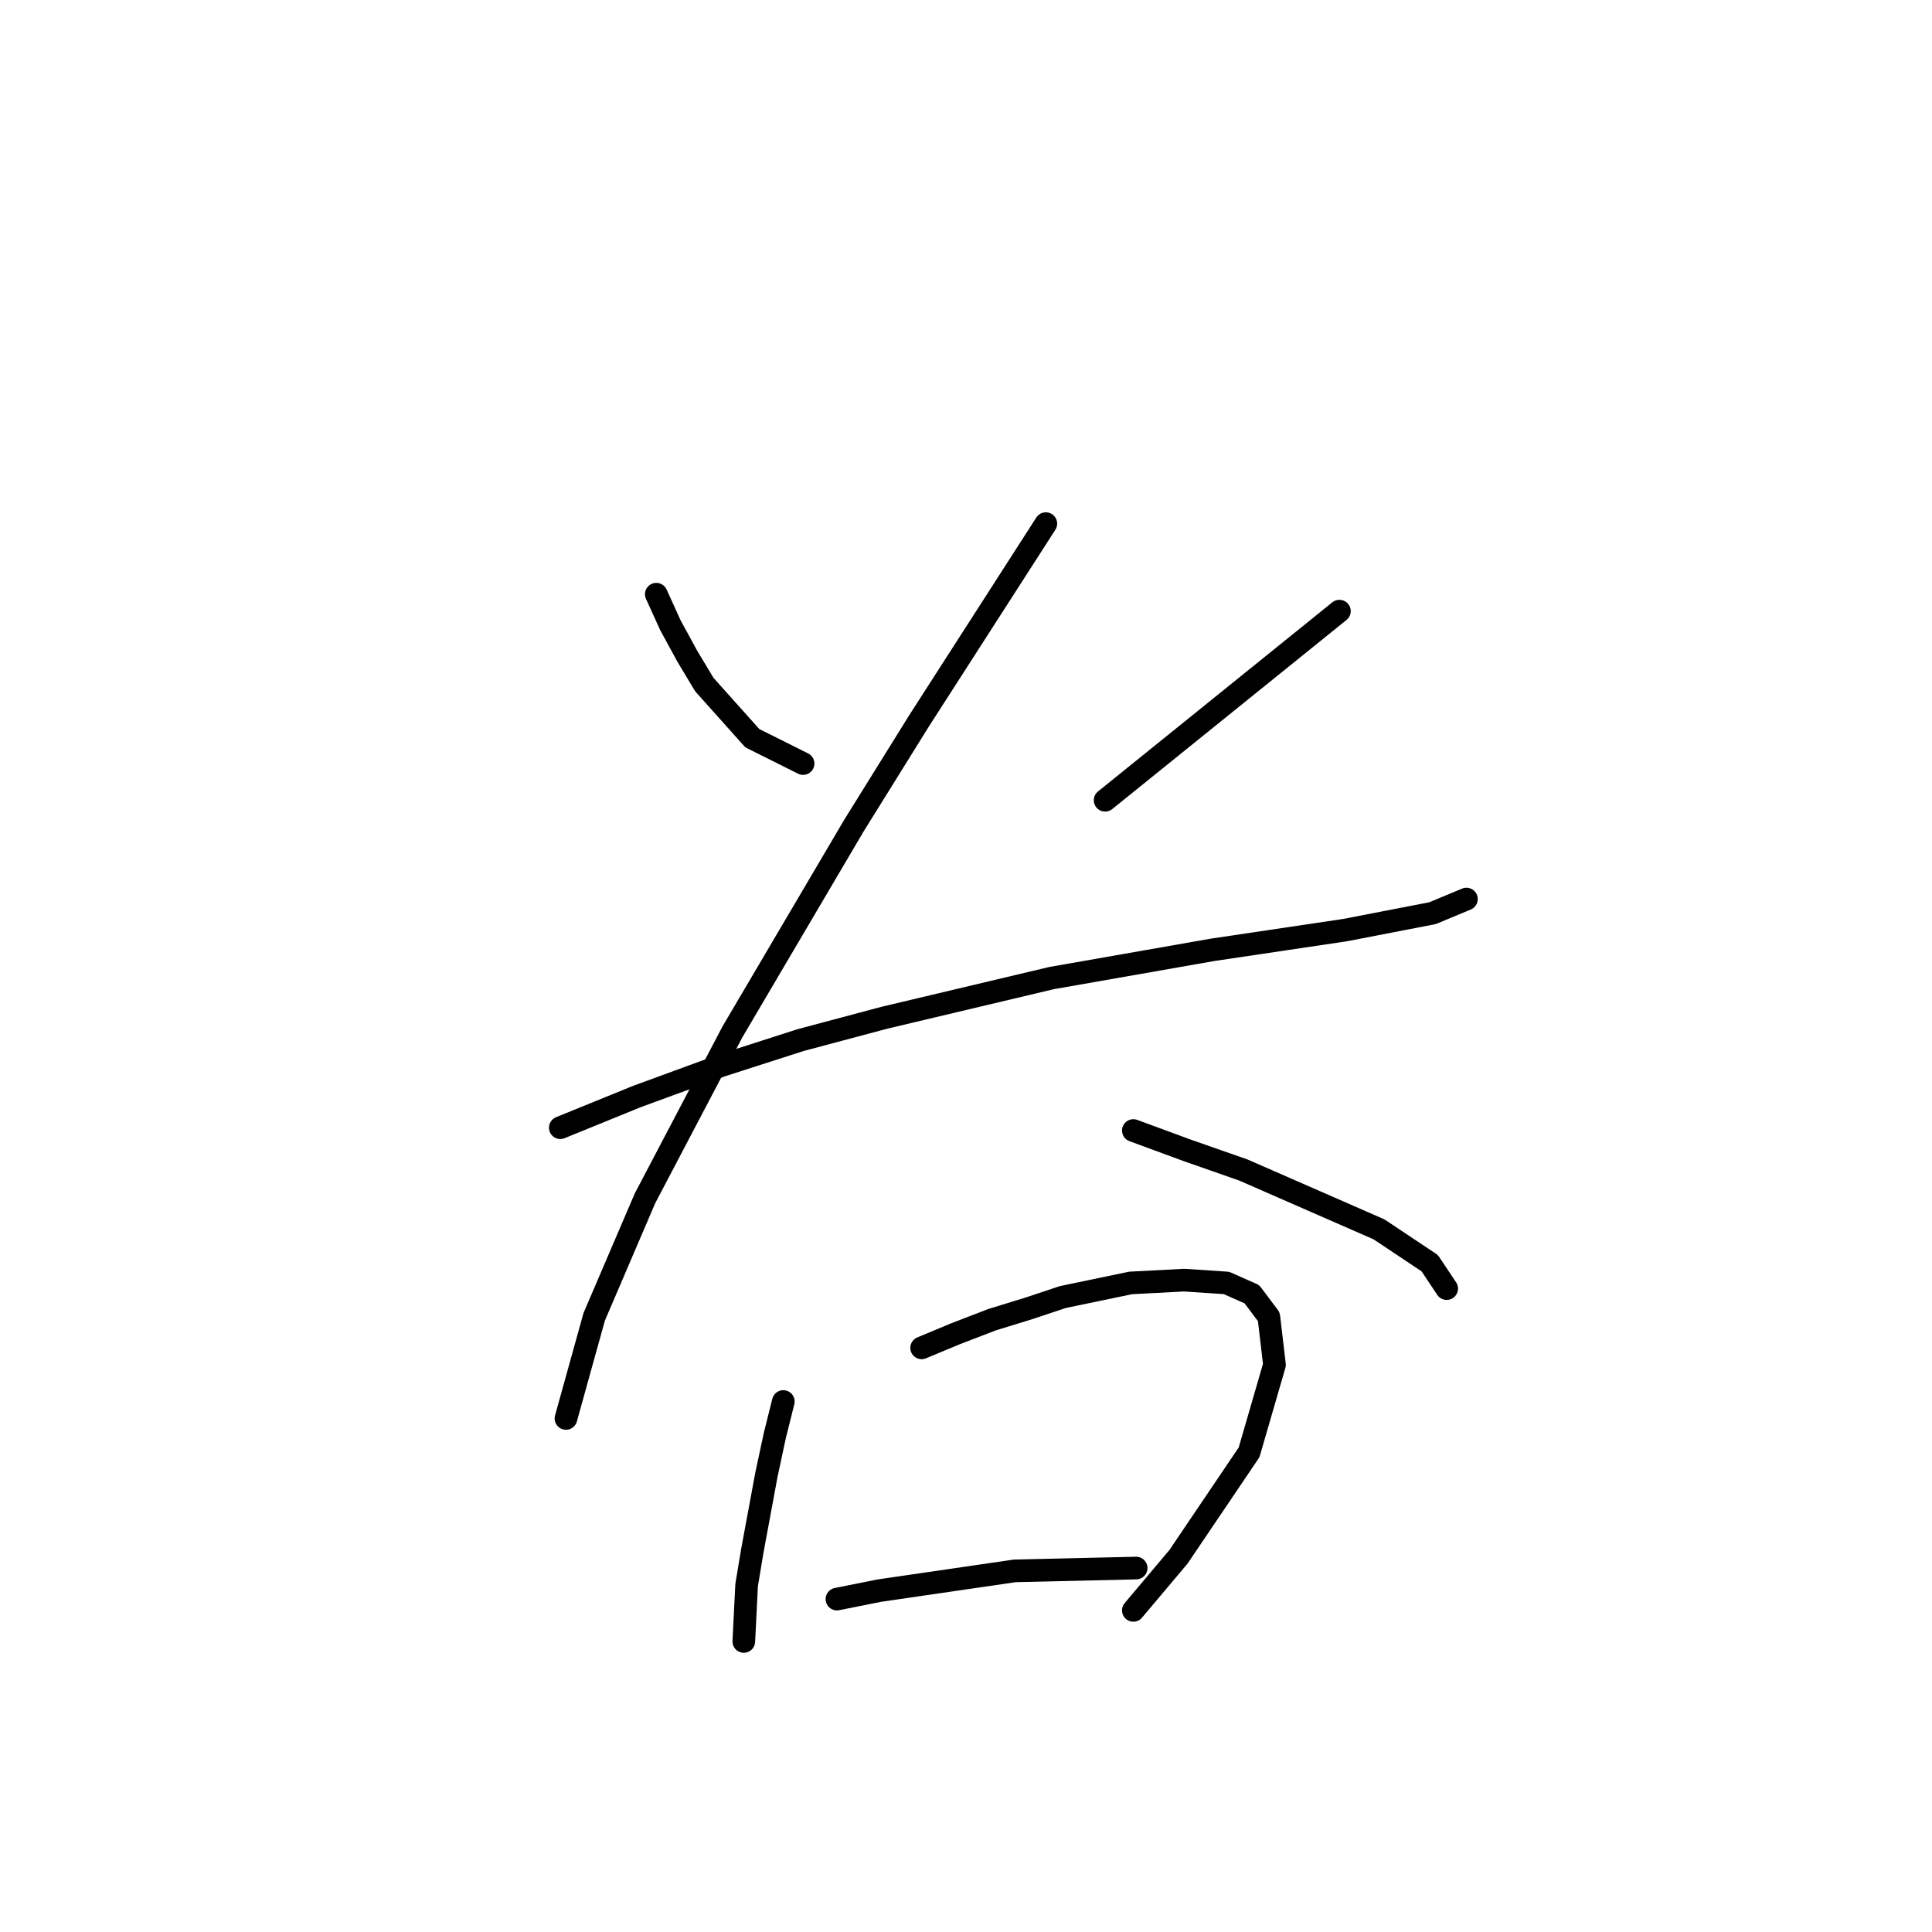 <?xml version="1.0" standalone="no"?>
    <svg width="256" height="256" xmlns="http://www.w3.org/2000/svg" version="1.1">
    <polyline stroke="black" stroke-width="3" stroke-linecap="round" fill="transparent" stroke-linejoin="round" points="86.963 78.734 88.833 82.849 91.077 86.963 93.322 90.703 99.68 97.81 106.413 101.176 106.413 101.176 " />
        <polyline stroke="black" stroke-width="3" stroke-linecap="round" fill="transparent" stroke-linejoin="round" points="177.479 80.979 146.434 106.039 146.434 106.039 " />
        <polyline stroke="black" stroke-width="3" stroke-linecap="round" fill="transparent" stroke-linejoin="round" points="74.246 149.426 84.345 145.312 95.566 141.198 106.039 137.831 117.26 134.839 139.327 129.603 160.647 125.862 178.227 123.244 189.822 121 194.31 119.13 194.31 119.13 " />
        <polyline stroke="black" stroke-width="3" stroke-linecap="round" fill="transparent" stroke-linejoin="round" points="138.579 69.384 121.748 95.566 113.145 109.405 97.062 136.709 85.467 158.777 78.734 174.486 74.994 187.951 74.994 187.951 " />
        <polyline stroke="black" stroke-width="3" stroke-linecap="round" fill="transparent" stroke-linejoin="round" points="150.174 149.8 157.281 152.418 164.761 155.037 182.715 162.891 189.448 167.38 191.692 170.746 191.692 170.746 " />
        <polyline stroke="black" stroke-width="3" stroke-linecap="round" fill="transparent" stroke-linejoin="round" points="103.794 185.707 102.672 190.196 101.55 195.432 99.68 205.531 98.932 210.019 98.558 217.5 98.558 217.5 " />
        <polyline stroke="black" stroke-width="3" stroke-linecap="round" fill="transparent" stroke-linejoin="round" points="122.122 178.601 126.61 176.73 131.473 174.86 136.335 173.364 140.823 171.868 149.8 169.998 156.907 169.624 162.517 169.998 165.884 171.494 168.128 174.486 168.876 180.845 165.51 192.44 156.159 206.279 150.174 213.385 150.174 213.385 " />
        <polyline stroke="black" stroke-width="3" stroke-linecap="round" fill="transparent" stroke-linejoin="round" points="110.901 211.889 116.511 210.767 134.465 208.149 150.548 207.775 150.548 207.775 " />
        </svg>